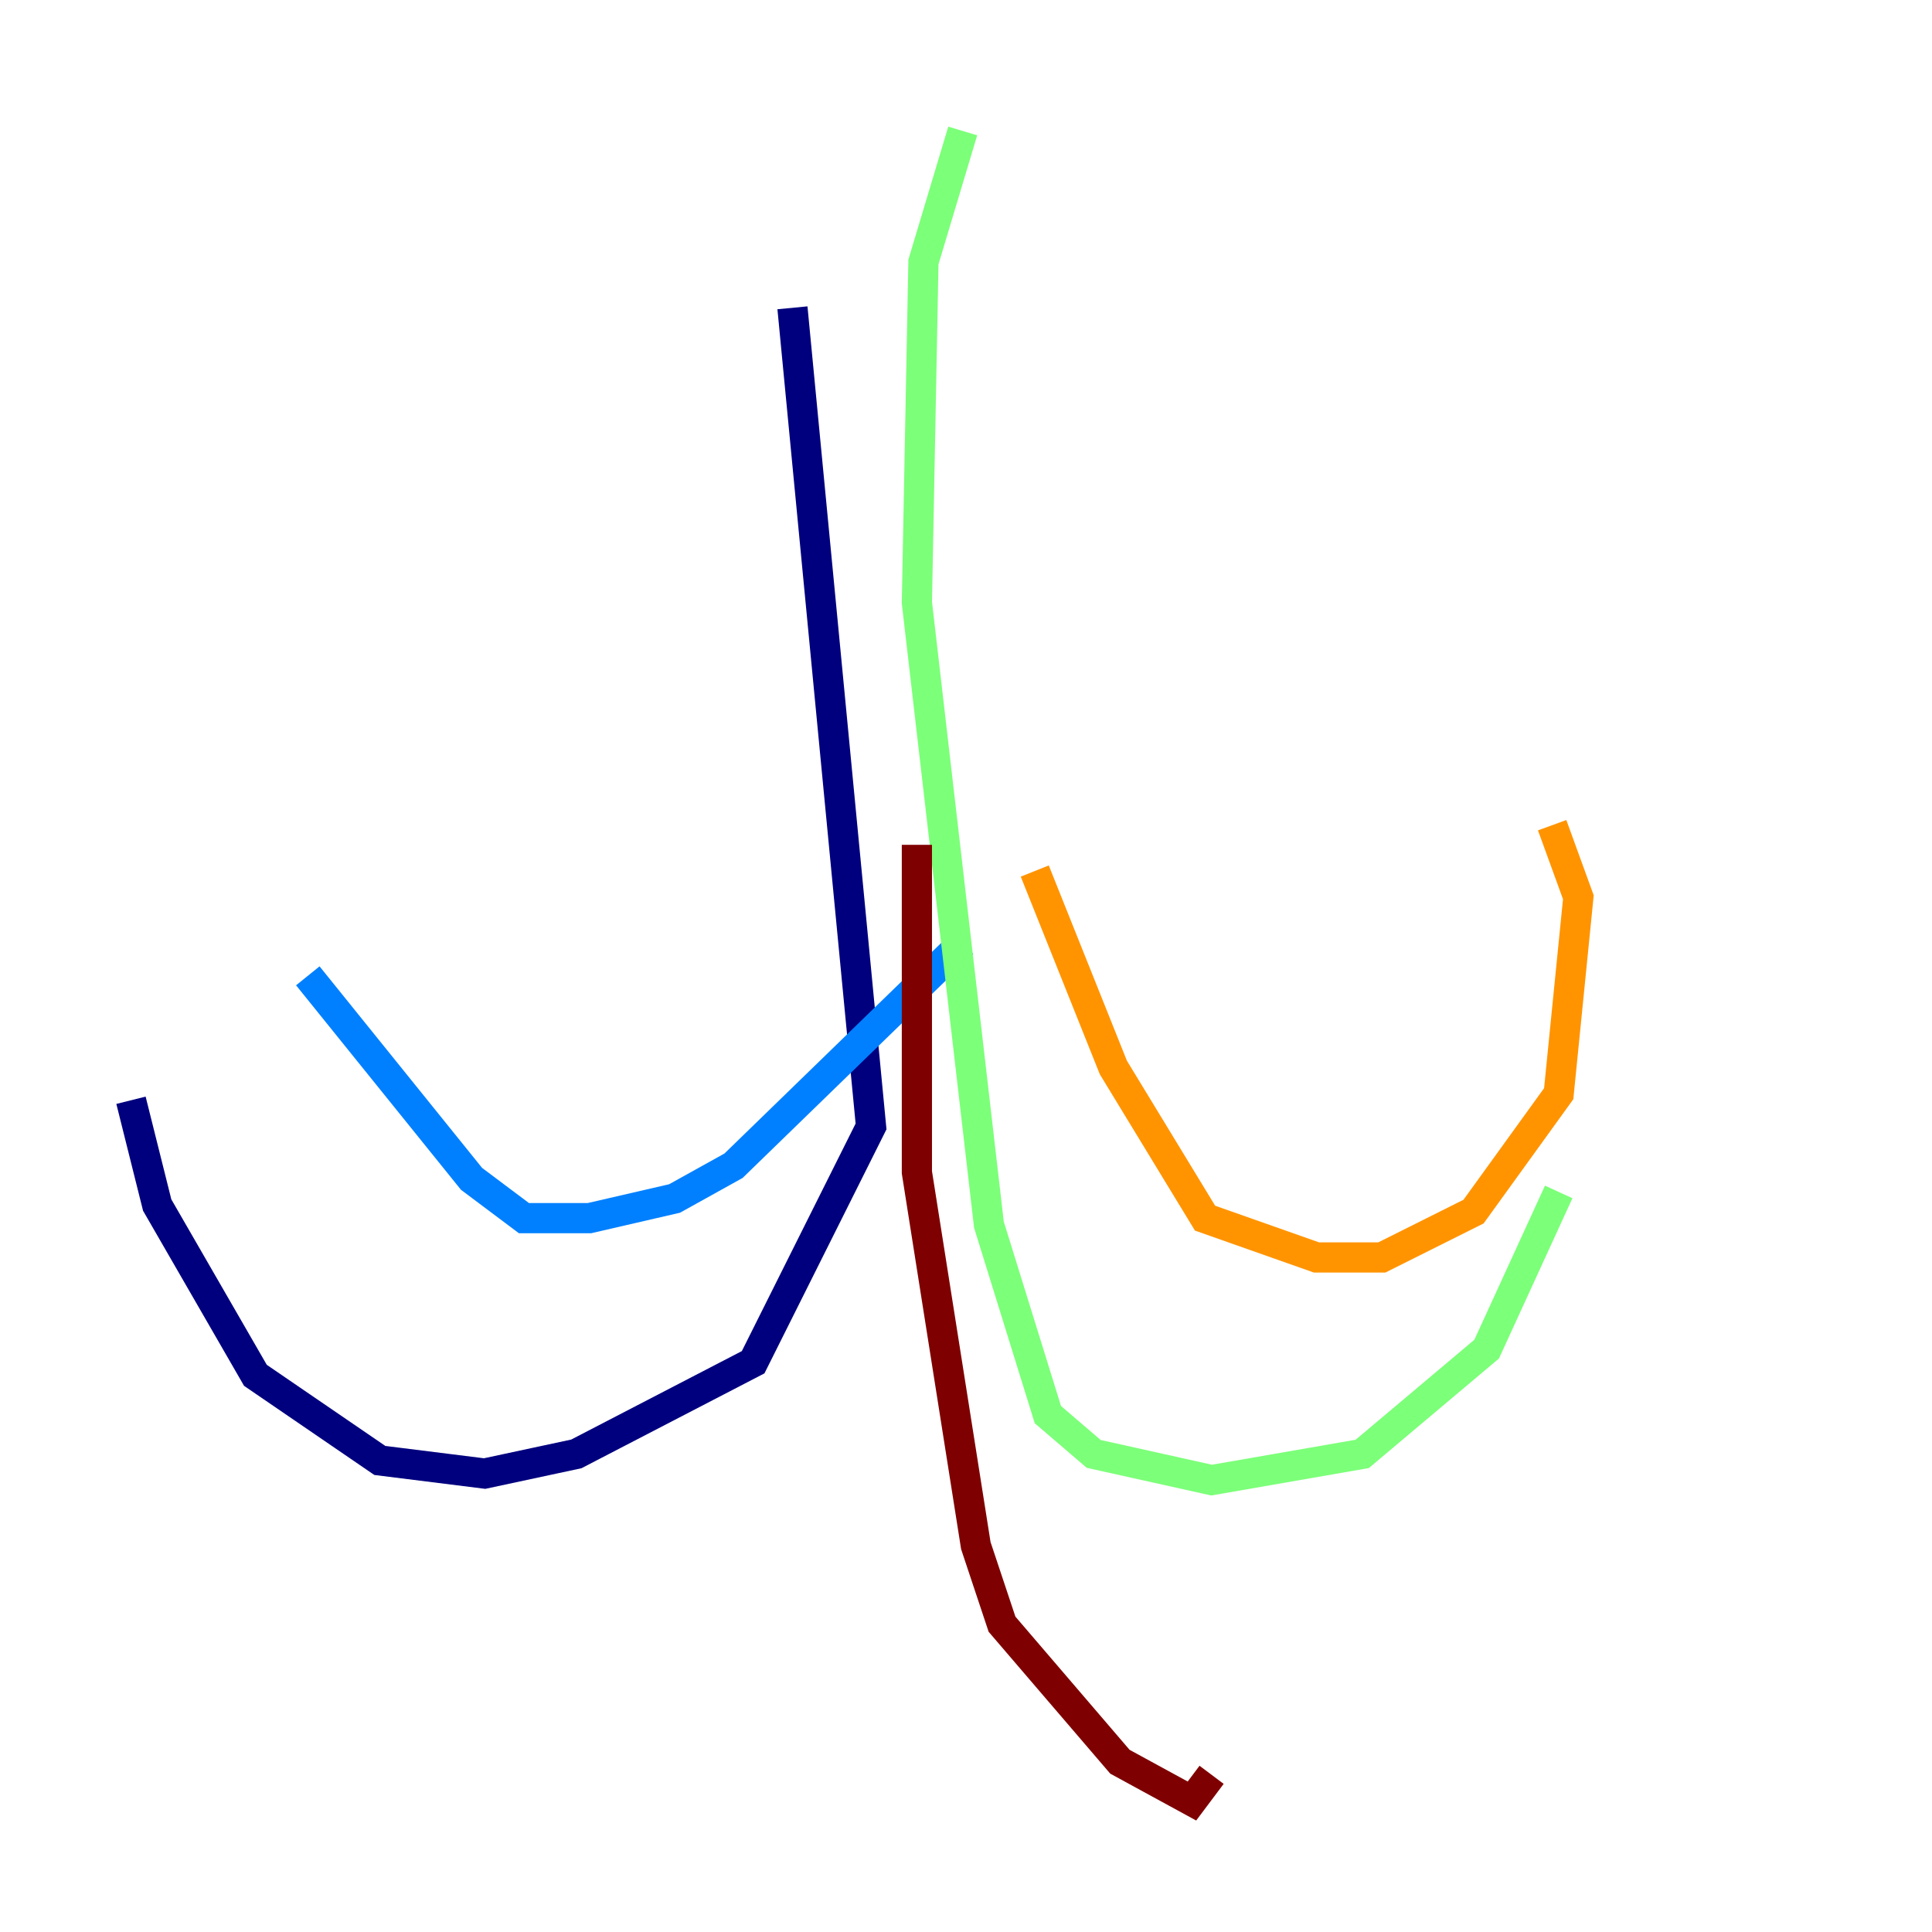 <?xml version="1.0" encoding="utf-8" ?>
<svg baseProfile="tiny" height="128" version="1.2" viewBox="0,0,128,128" width="128" xmlns="http://www.w3.org/2000/svg" xmlns:ev="http://www.w3.org/2001/xml-events" xmlns:xlink="http://www.w3.org/1999/xlink"><defs /><polyline fill="none" points="52.502,20.393 57.709,74.63 49.898,90.251 38.183,96.325 32.108,97.627 25.166,96.759 16.922,91.119 10.414,79.837 8.678,72.895" stroke="#00007f" stroke-width="2" /><polyline fill="none" points="63.783,62.481 48.597,77.234 44.691,79.403 39.051,80.705 34.712,80.705 31.241,78.102 20.393,64.651" stroke="#0080ff" stroke-width="2" /><polyline fill="none" points="63.783,8.678 61.18,17.356 60.746,39.919 65.519,81.139 69.424,93.722 72.461,96.325 80.271,98.061 90.251,96.325 98.495,89.383 103.268,78.969" stroke="#7cff79" stroke-width="2" /><polyline fill="none" points="68.556,57.709 73.763,70.725 79.837,80.705 87.214,83.308 91.552,83.308 97.627,80.271 103.268,72.461 104.57,59.444 102.834,54.671" stroke="#ff9400" stroke-width="2" /><polyline fill="none" points="60.746,55.973 60.746,77.668 64.651,102.4 66.386,107.607 74.197,116.719 78.969,119.322 80.271,117.586" stroke="#7f0000" stroke-width="2" /></svg>